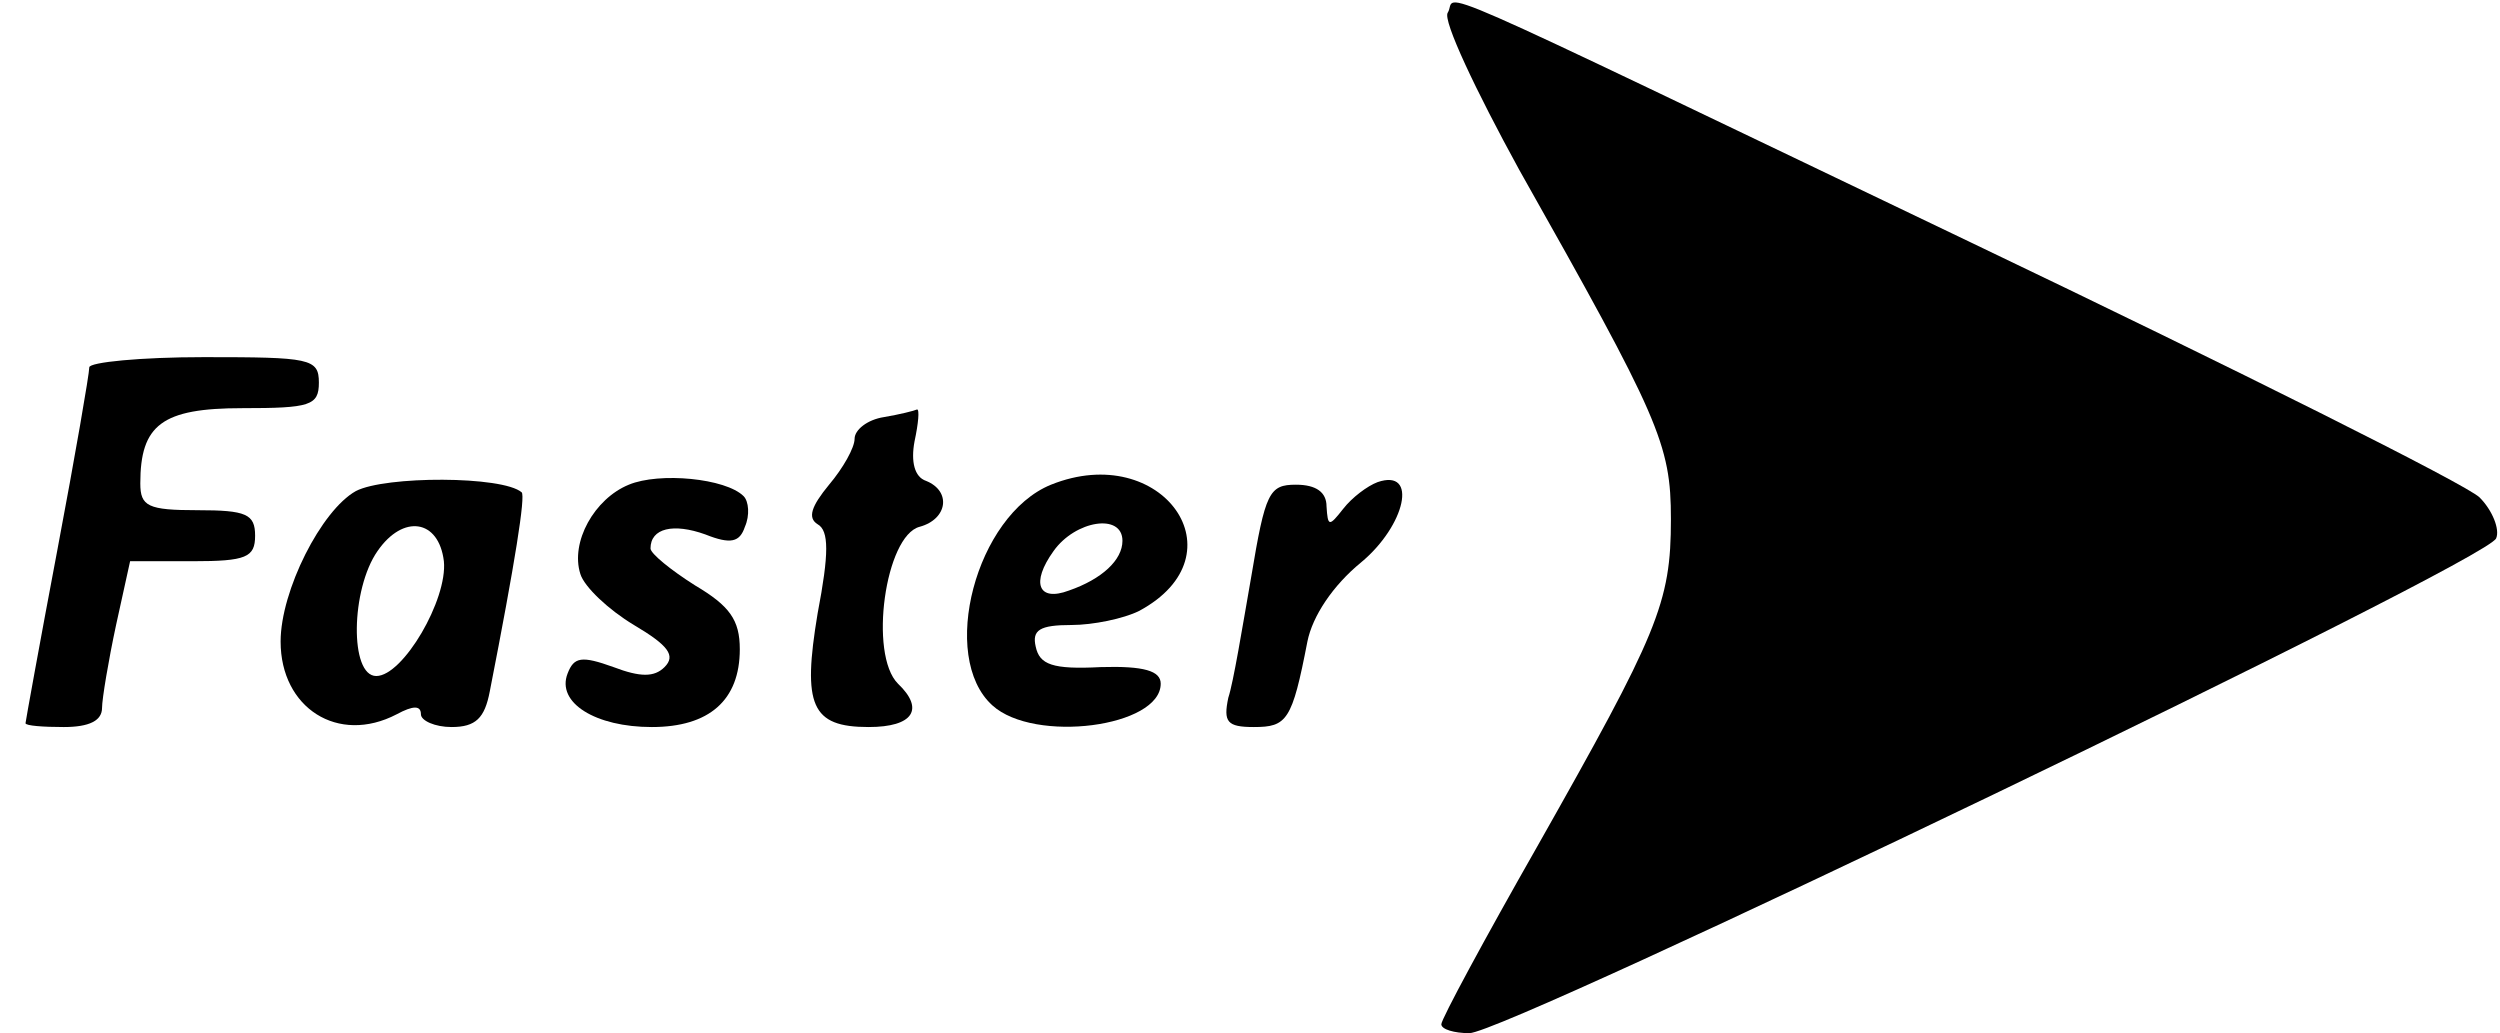 <?xml version="1.0" standalone="no"?>
<!DOCTYPE svg PUBLIC "-//W3C//DTD SVG 20010904//EN"
 "http://www.w3.org/TR/2001/REC-SVG-20010904/DTD/svg10.dtd">
<svg version="1.0" xmlns="http://www.w3.org/2000/svg"
 width="196pt" height="81pt" viewBox="0 0 196 81"
 preserveAspectRatio="xMidYMid meet">

<g transform="translate(0,81) scale(0.1,-0.1)"
fill="#000000" stroke="none">
<path d="M1135 800 c-4 -6 22 -61 56 -123 110 -195 119 -215 119 -274 0 -66
-10 -89 -105 -257 -41 -72 -75 -135 -75 -139 0 -4 10 -7 22 -7 29 0 799 370
805 388 3 7 -3 22 -13 32 -10 10 -190 100 -399 200 -449 215 -401 194 -410
180z"/>
<path d="M70 522 c0 -5 -11 -69 -25 -143 -14 -74 -25 -135 -25 -136 0 -2 14
-3 30 -3 20 0 30 5 30 15 0 7 5 37 11 65 l11 50 49 0 c42 0 49 3 49 20 0 17
-7 20 -45 20 -39 0 -45 3 -45 21 0 46 17 59 80 59 53 0 60 2 60 20 0 19 -7 20
-90 20 -50 0 -90 -4 -90 -8z"/>
<path d="M693 483 c-13 -2 -23 -10 -23 -17 0 -7 -9 -23 -20 -36 -14 -17 -17
-26 -9 -31 9 -5 9 -23 0 -70 -12 -72 -5 -89 40 -89 35 0 44 14 23 34 -23 23
-10 116 17 123 22 6 25 28 5 36 -9 3 -12 15 -9 31 3 14 4 25 2 25 -2 -1 -14
-4 -26 -6z"/>
<path d="M279 425 c-27 -15 -59 -78 -59 -118 0 -52 45 -81 91 -57 13 7 19 7
19 0 0 -5 11 -10 24 -10 19 0 26 7 30 28 20 102 28 153 25 156 -15 13 -107 13
-130 1z m69 -55 c3 -30 -32 -90 -53 -90 -21 0 -20 68 1 98 20 29 48 25 52 -8z"/>
<path d="M493 430 c-27 -11 -46 -45 -38 -70 3 -10 22 -28 42 -40 27 -16 33
-24 24 -33 -8 -8 -19 -8 -40 0 -25 9 -31 8 -36 -5 -9 -23 22 -42 66 -42 45 0
69 21 69 61 0 23 -8 34 -35 50 -19 12 -35 25 -35 29 0 16 18 20 43 11 20 -8
27 -6 31 6 4 9 3 20 -1 24 -14 14 -66 19 -90 9z"/>
<path d="M824 430 c-59 -24 -88 -135 -46 -173 33 -30 132 -17 132 17 0 10 -13
14 -47 13 -38 -2 -48 2 -51 16 -3 13 3 17 28 17 17 0 41 5 53 11 82 44 18 134
-69 99z m56 -44 c0 -15 -16 -30 -42 -39 -24 -9 -30 6 -12 31 17 24 54 30 54 8z"/>
<path d="M1080 432 c-8 -3 -20 -12 -27 -21 -11 -14 -12 -14 -13 2 0 11 -8 17
-24 17 -21 0 -24 -6 -35 -72 -7 -40 -14 -83 -18 -95 -4 -19 -1 -23 20 -23 26
0 30 5 42 67 4 20 20 44 42 62 35 29 45 74 13 63z"/>
</g>
</svg>
